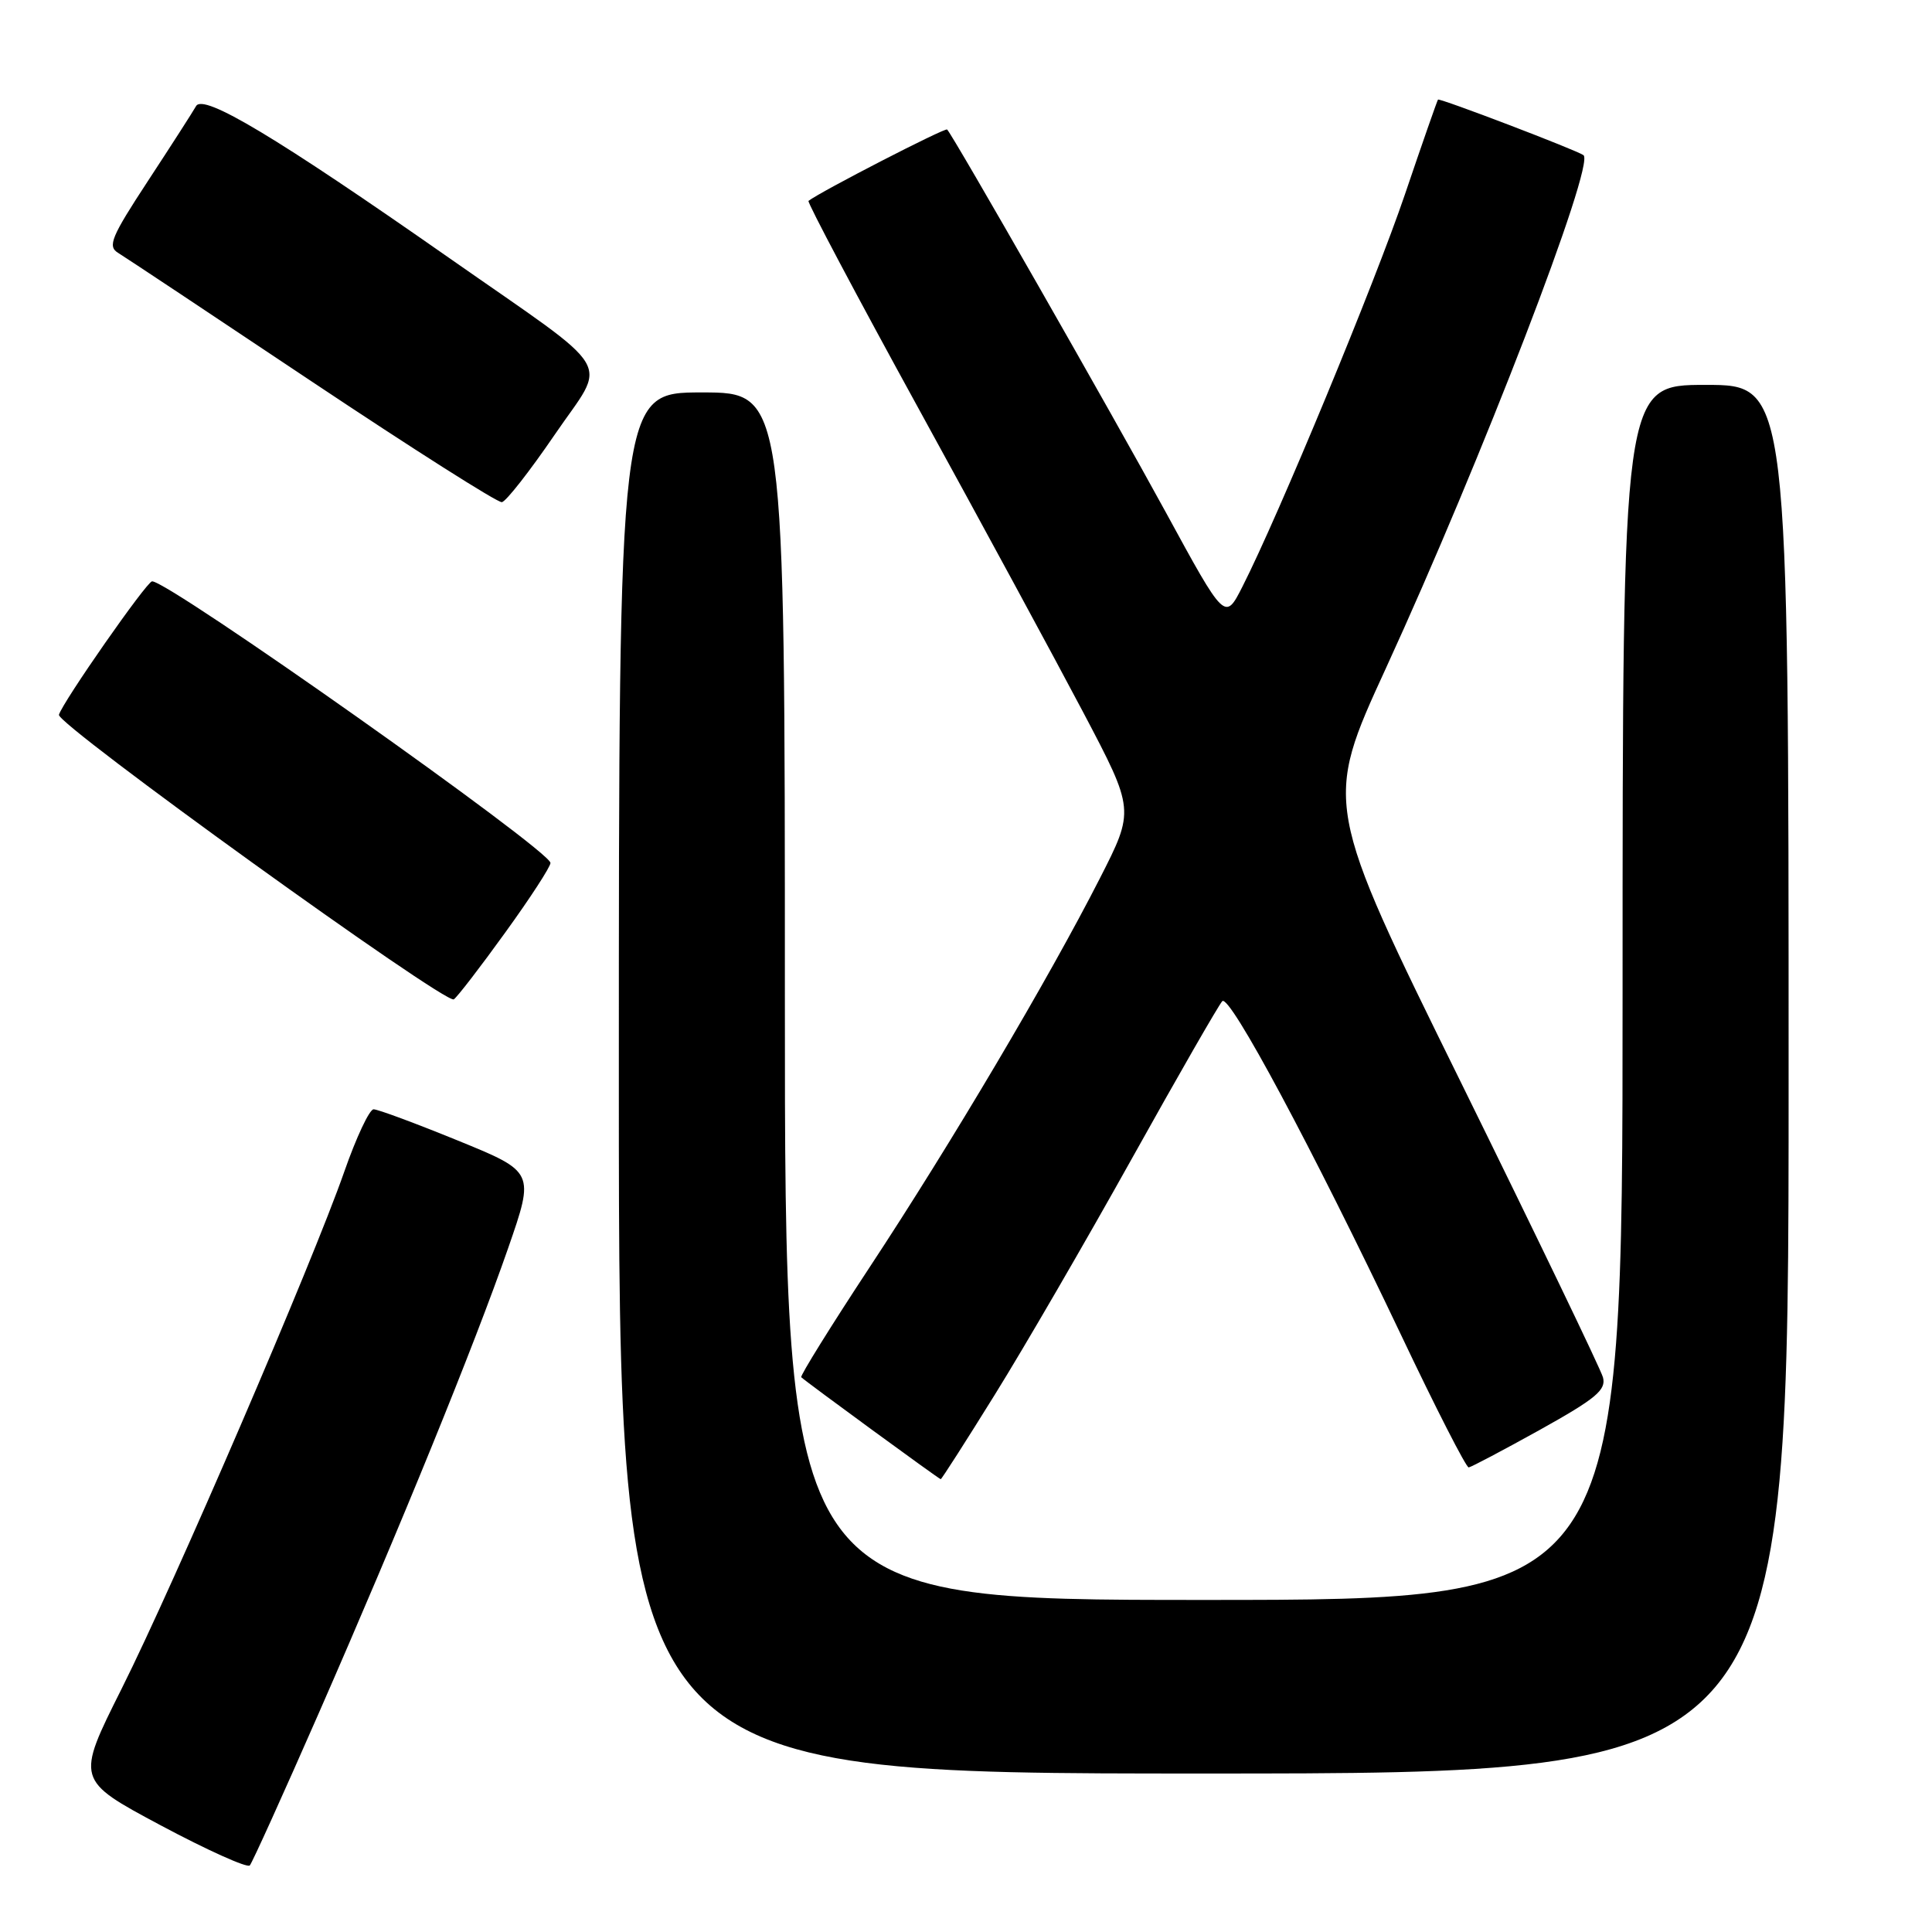 <?xml version="1.0" encoding="UTF-8" standalone="no"?>
<!DOCTYPE svg PUBLIC "-//W3C//DTD SVG 1.1//EN" "http://www.w3.org/Graphics/SVG/1.1/DTD/svg11.dtd" >
<svg xmlns="http://www.w3.org/2000/svg" xmlns:xlink="http://www.w3.org/1999/xlink" version="1.1" viewBox="0 0 256 256">
 <g >
 <path fill="currentColor"
d=" M 42.24 227.00 C 53.15 202.09 62.86 178.26 67.33 165.39 C 70.84 155.28 70.84 155.28 60.67 151.13 C 55.08 148.85 50.05 146.98 49.50 146.99 C 48.95 147.00 47.20 150.72 45.62 155.25 C 41.39 167.36 23.10 209.83 16.11 223.78 C 10.06 235.86 10.06 235.86 21.28 241.86 C 27.45 245.15 32.77 247.55 33.10 247.18 C 33.43 246.80 37.54 237.72 42.24 227.00 Z  M 237.00 143.00 C 237.00 51.00 237.00 51.00 226.00 51.00 C 215.00 51.00 215.00 51.00 215.00 131.50 C 215.00 212.00 215.00 212.00 159.50 212.00 C 104.00 212.00 104.00 212.00 104.00 132.00 C 104.00 52.00 104.00 52.00 93.00 52.00 C 82.00 52.00 82.00 52.00 82.00 143.50 C 82.00 235.00 82.00 235.00 159.50 235.00 C 237.00 235.00 237.00 235.00 237.00 143.00 Z  M 131.85 184.75 C 135.70 178.56 143.86 164.50 149.99 153.50 C 156.12 142.50 161.51 133.12 161.96 132.66 C 162.92 131.67 173.84 152.06 185.62 176.83 C 190.23 186.55 194.28 194.47 194.61 194.44 C 194.94 194.40 199.20 192.15 204.08 189.44 C 211.49 185.31 212.85 184.17 212.40 182.50 C 212.09 181.40 203.64 163.85 193.62 143.50 C 175.39 106.50 175.39 106.50 183.66 88.50 C 196.28 61.00 211.39 21.76 209.82 20.56 C 208.95 19.91 190.73 12.95 190.54 13.20 C 190.42 13.37 188.45 19.00 186.17 25.73 C 182.17 37.52 169.40 68.35 164.63 77.73 C 162.32 82.28 162.32 82.28 154.48 67.89 C 147.25 54.63 126.30 17.97 125.50 17.16 C 125.22 16.89 108.69 25.40 107.13 26.62 C 106.93 26.77 113.51 39.19 121.75 54.20 C 130.00 69.22 139.80 87.31 143.55 94.42 C 150.35 107.34 150.35 107.34 145.72 116.42 C 138.92 129.75 126.04 151.51 115.28 167.84 C 110.09 175.72 105.99 182.32 106.17 182.49 C 106.84 183.13 124.44 196.00 124.65 196.00 C 124.77 196.00 128.01 190.94 131.85 184.75 Z  M 66.95 123.56 C 70.28 118.96 72.97 114.81 72.94 114.34 C 72.82 112.63 22.33 76.94 20.15 77.03 C 19.44 77.05 8.30 93.02 7.81 94.71 C 7.44 95.95 59.01 133.11 60.13 132.42 C 60.56 132.15 63.63 128.17 66.95 123.56 Z  M 73.50 57.60 C 80.50 47.33 82.07 49.96 59.50 34.17 C 36.65 18.19 26.94 12.36 25.98 14.06 C 25.53 14.85 22.66 19.32 19.59 24.00 C 14.74 31.40 14.23 32.63 15.64 33.50 C 16.54 34.05 28.12 41.74 41.38 50.60 C 54.65 59.45 65.95 66.63 66.50 66.54 C 67.05 66.46 70.20 62.43 73.50 57.60 Z "/>
</g>
</svg>
